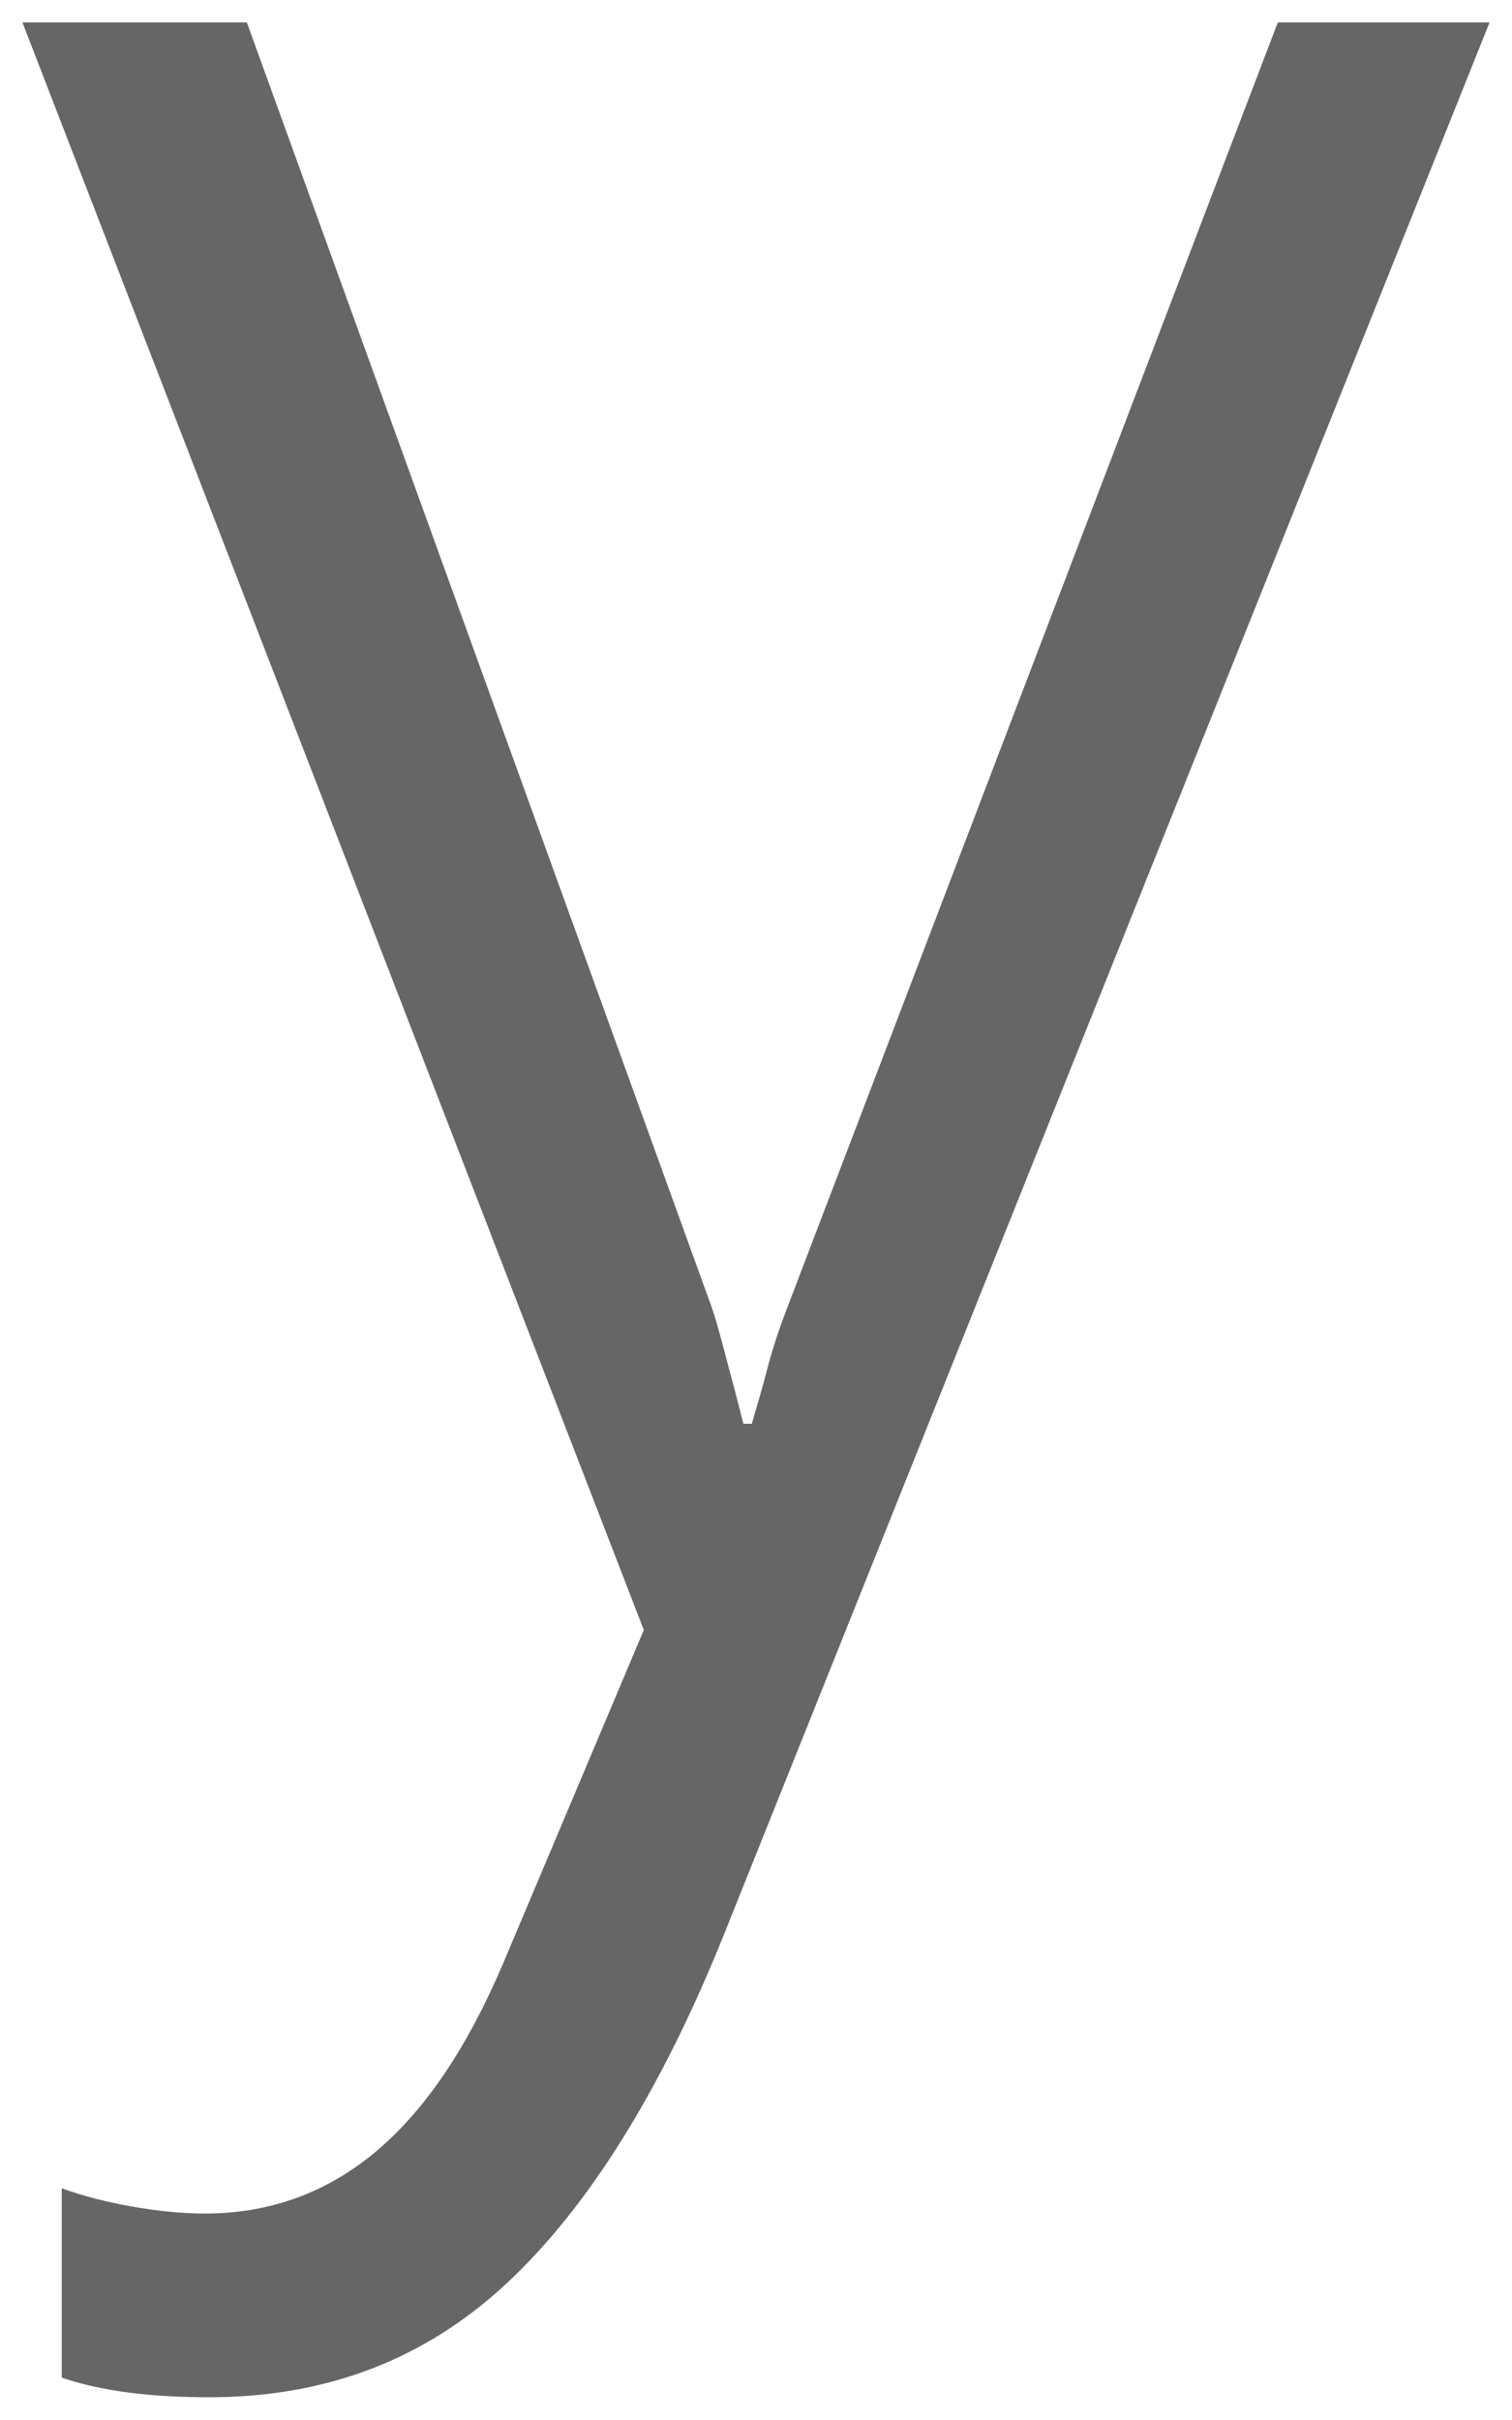 <svg version="1.1" width="33.687" height="53.906" viewBox="0.344 -0.5 33.687 53.906" xmlns="http://www.w3.org/2000/svg" xmlns:xlink="http://www.w3.org/1999/xlink">
  <!-- Exported by Scratch - http://scratch.mit.edu/ -->
  <g id="ID0.05811418918892741">
    <g id="layer1">
      <path id="path3387" fill="#666666" stroke="none" d="M 0.844 0 L 14.688 35.813 L 11.563 43.219 C 10.766 45.094 9.84 46.48 8.75 47.406 C 7.66 48.332 6.383 48.813 4.906 48.813 C 4.367 48.813 3.809 48.75 3.281 48.656 C 2.754 48.563 2.234 48.438 1.719 48.25 L 1.719 52.469 C 2.609 52.773 3.711 52.906 5 52.906 C 7.602 52.906 9.797 52.074 11.625 50.375 C 13.453 48.676 15.094 46.047 16.5 42.531 L 33.531 0 L 28.813 0 L 17.875 28.656 C 17.687 29.148 17.543 29.59 17.438 30 C 17.332 30.41 17.211 30.82 17.094 31.219 L 16.906 31.219 C 16.789 30.75 16.66 30.262 16.531 29.781 C 16.402 29.301 16.297 28.875 16.156 28.5 L 5.844 0 L 0.844 0 Z " stroke-width="1"/>
    </g>
  </g>
</svg>